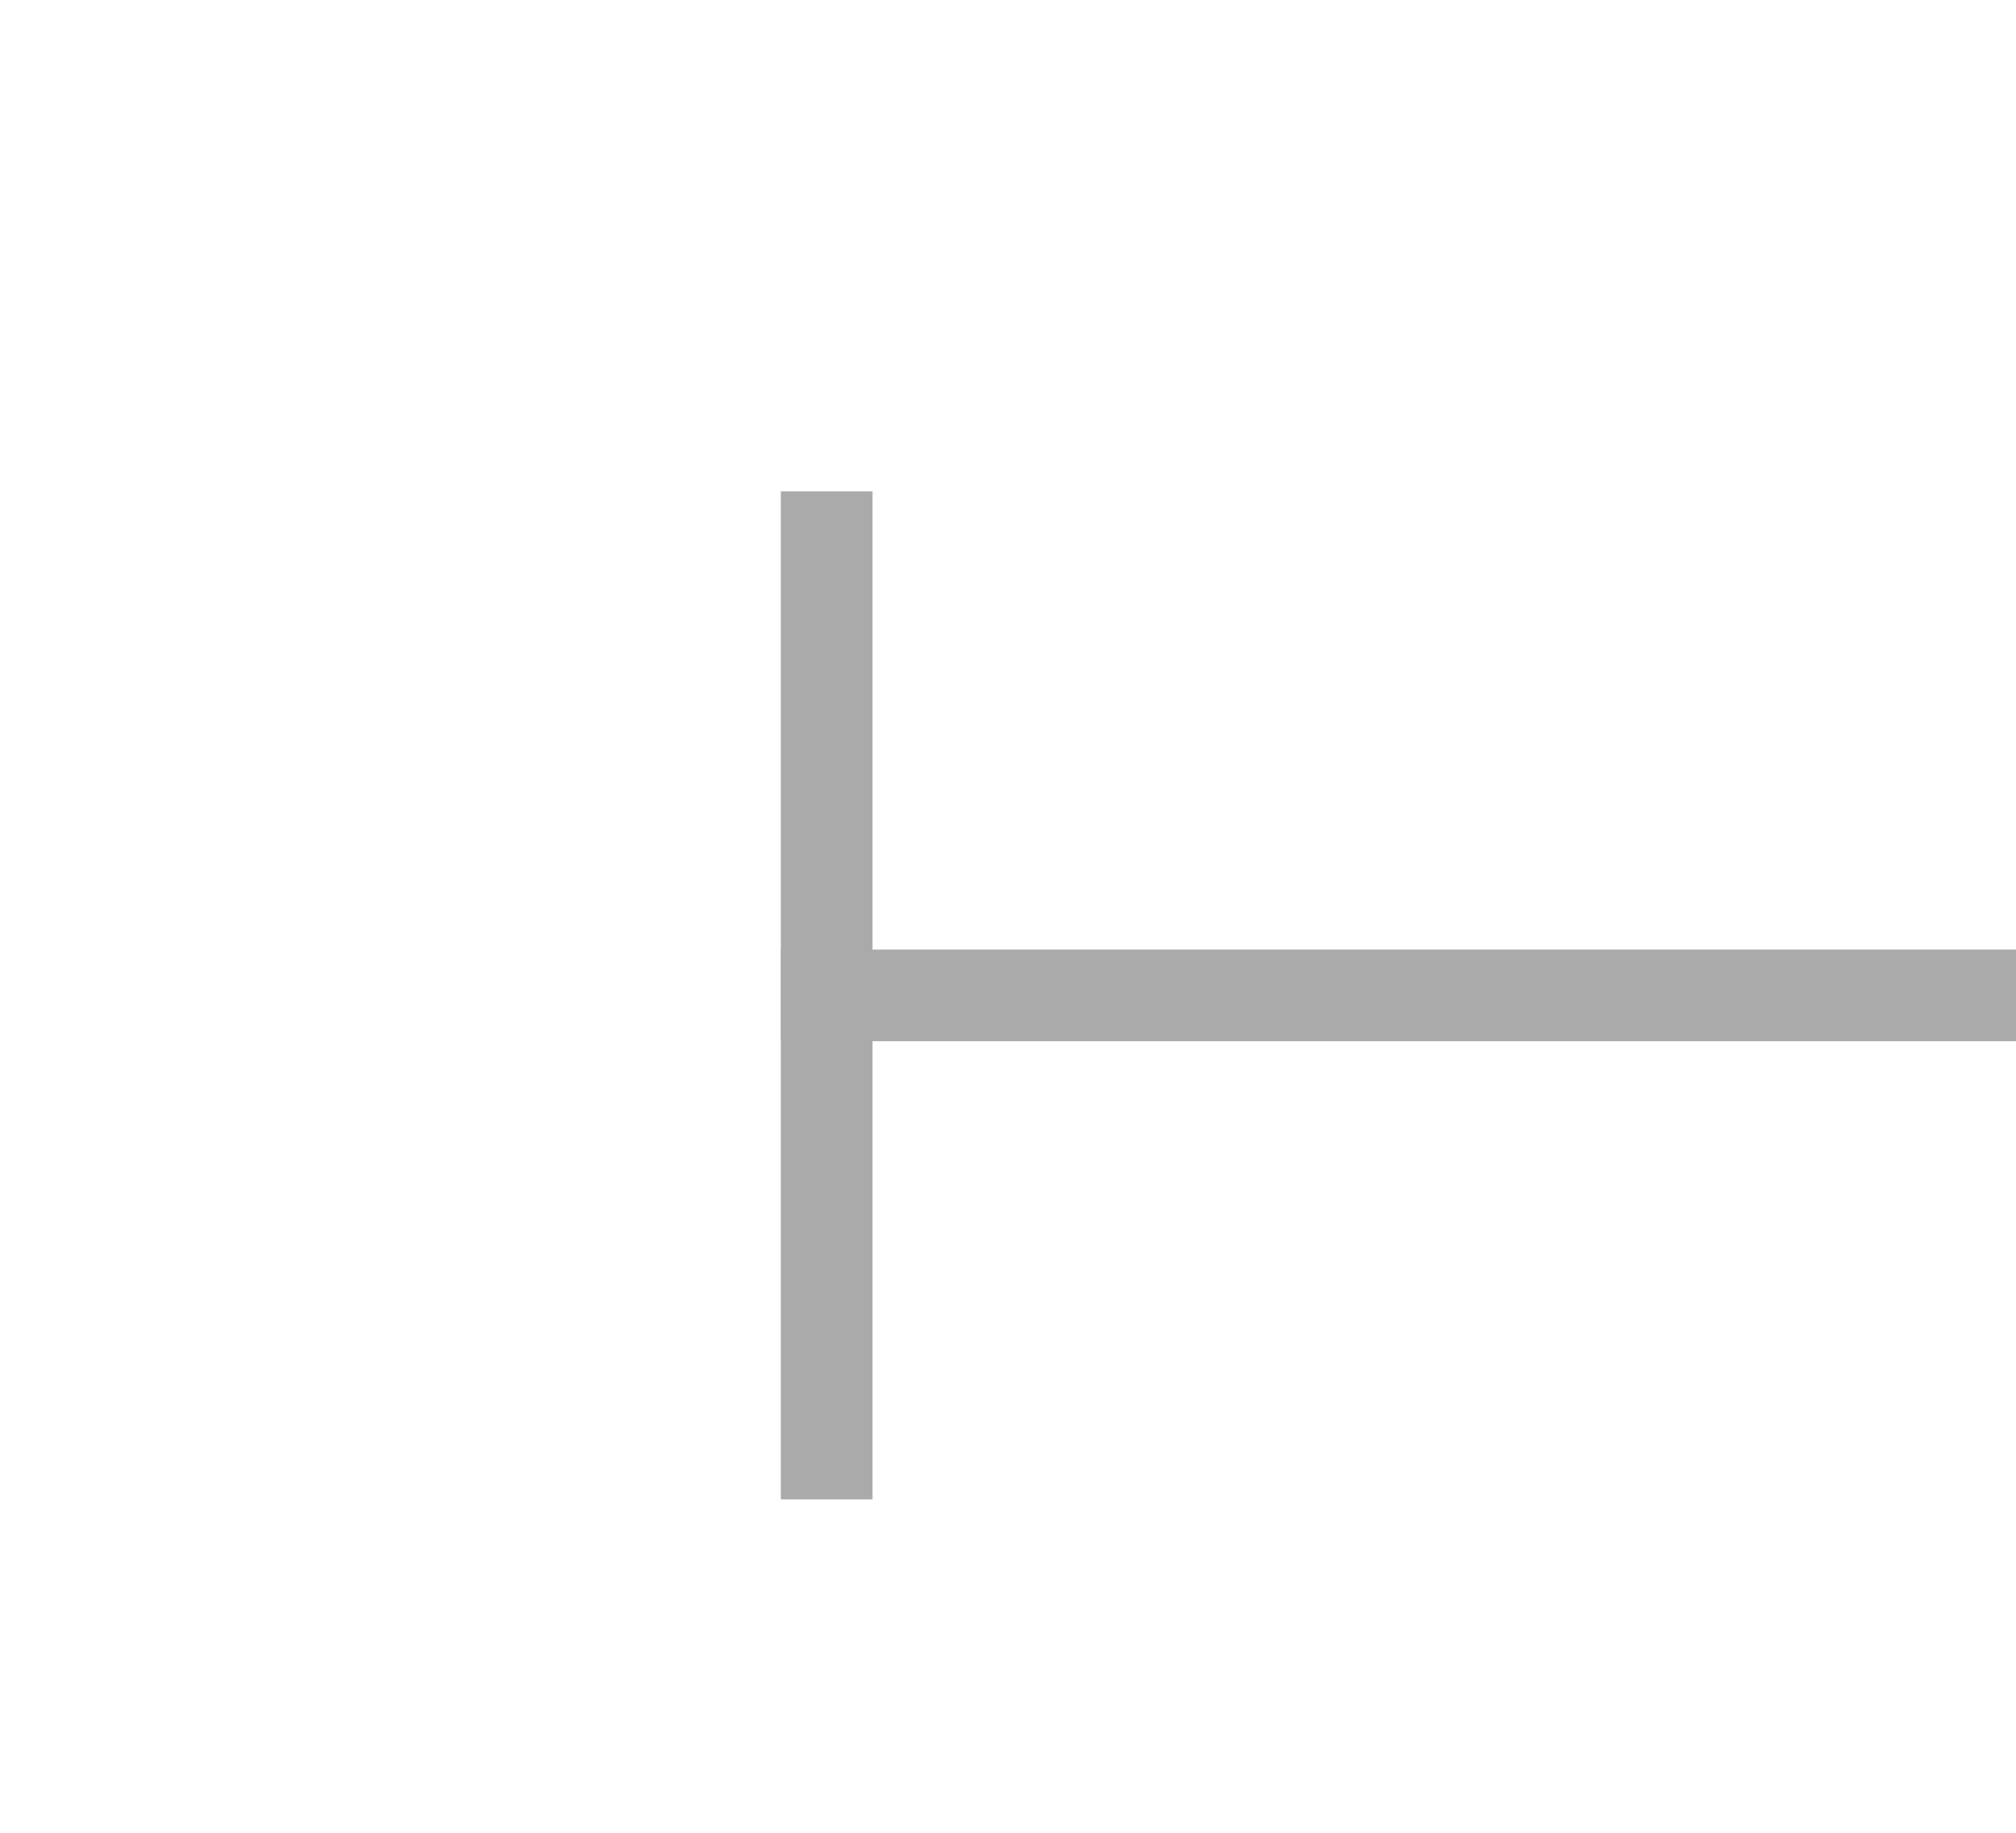 ﻿<?xml version="1.0" encoding="utf-8"?>
<svg version="1.1" xmlns:xlink="http://www.w3.org/1999/xlink" width="22px" height="20px" preserveAspectRatio="xMinYMid meet" viewBox="2214 2507  22 18" xmlns="http://www.w3.org/2000/svg">
  <g transform="matrix(-1 0 0 -1 4450 5032 )">
    <path d="M 1571 2521  L 1571 2510  L 1570 2510  L 1570 2521  L 1571 2521  Z M 2226 2510  L 2226 2521  L 2227 2521  L 2227 2510  L 2226 2510  Z " fill-rule="nonzero" fill="#aaaaaa" stroke="none" transform="matrix(1 0 -0 1 0.479 -0.362 )" />
    <path d="M 1570 2515.5  L 2227 2515.5  " stroke-width="1" stroke="#aaaaaa" fill="none" transform="matrix(1 0 -0 1 0.479 -0.362 )" />
  </g>
</svg>